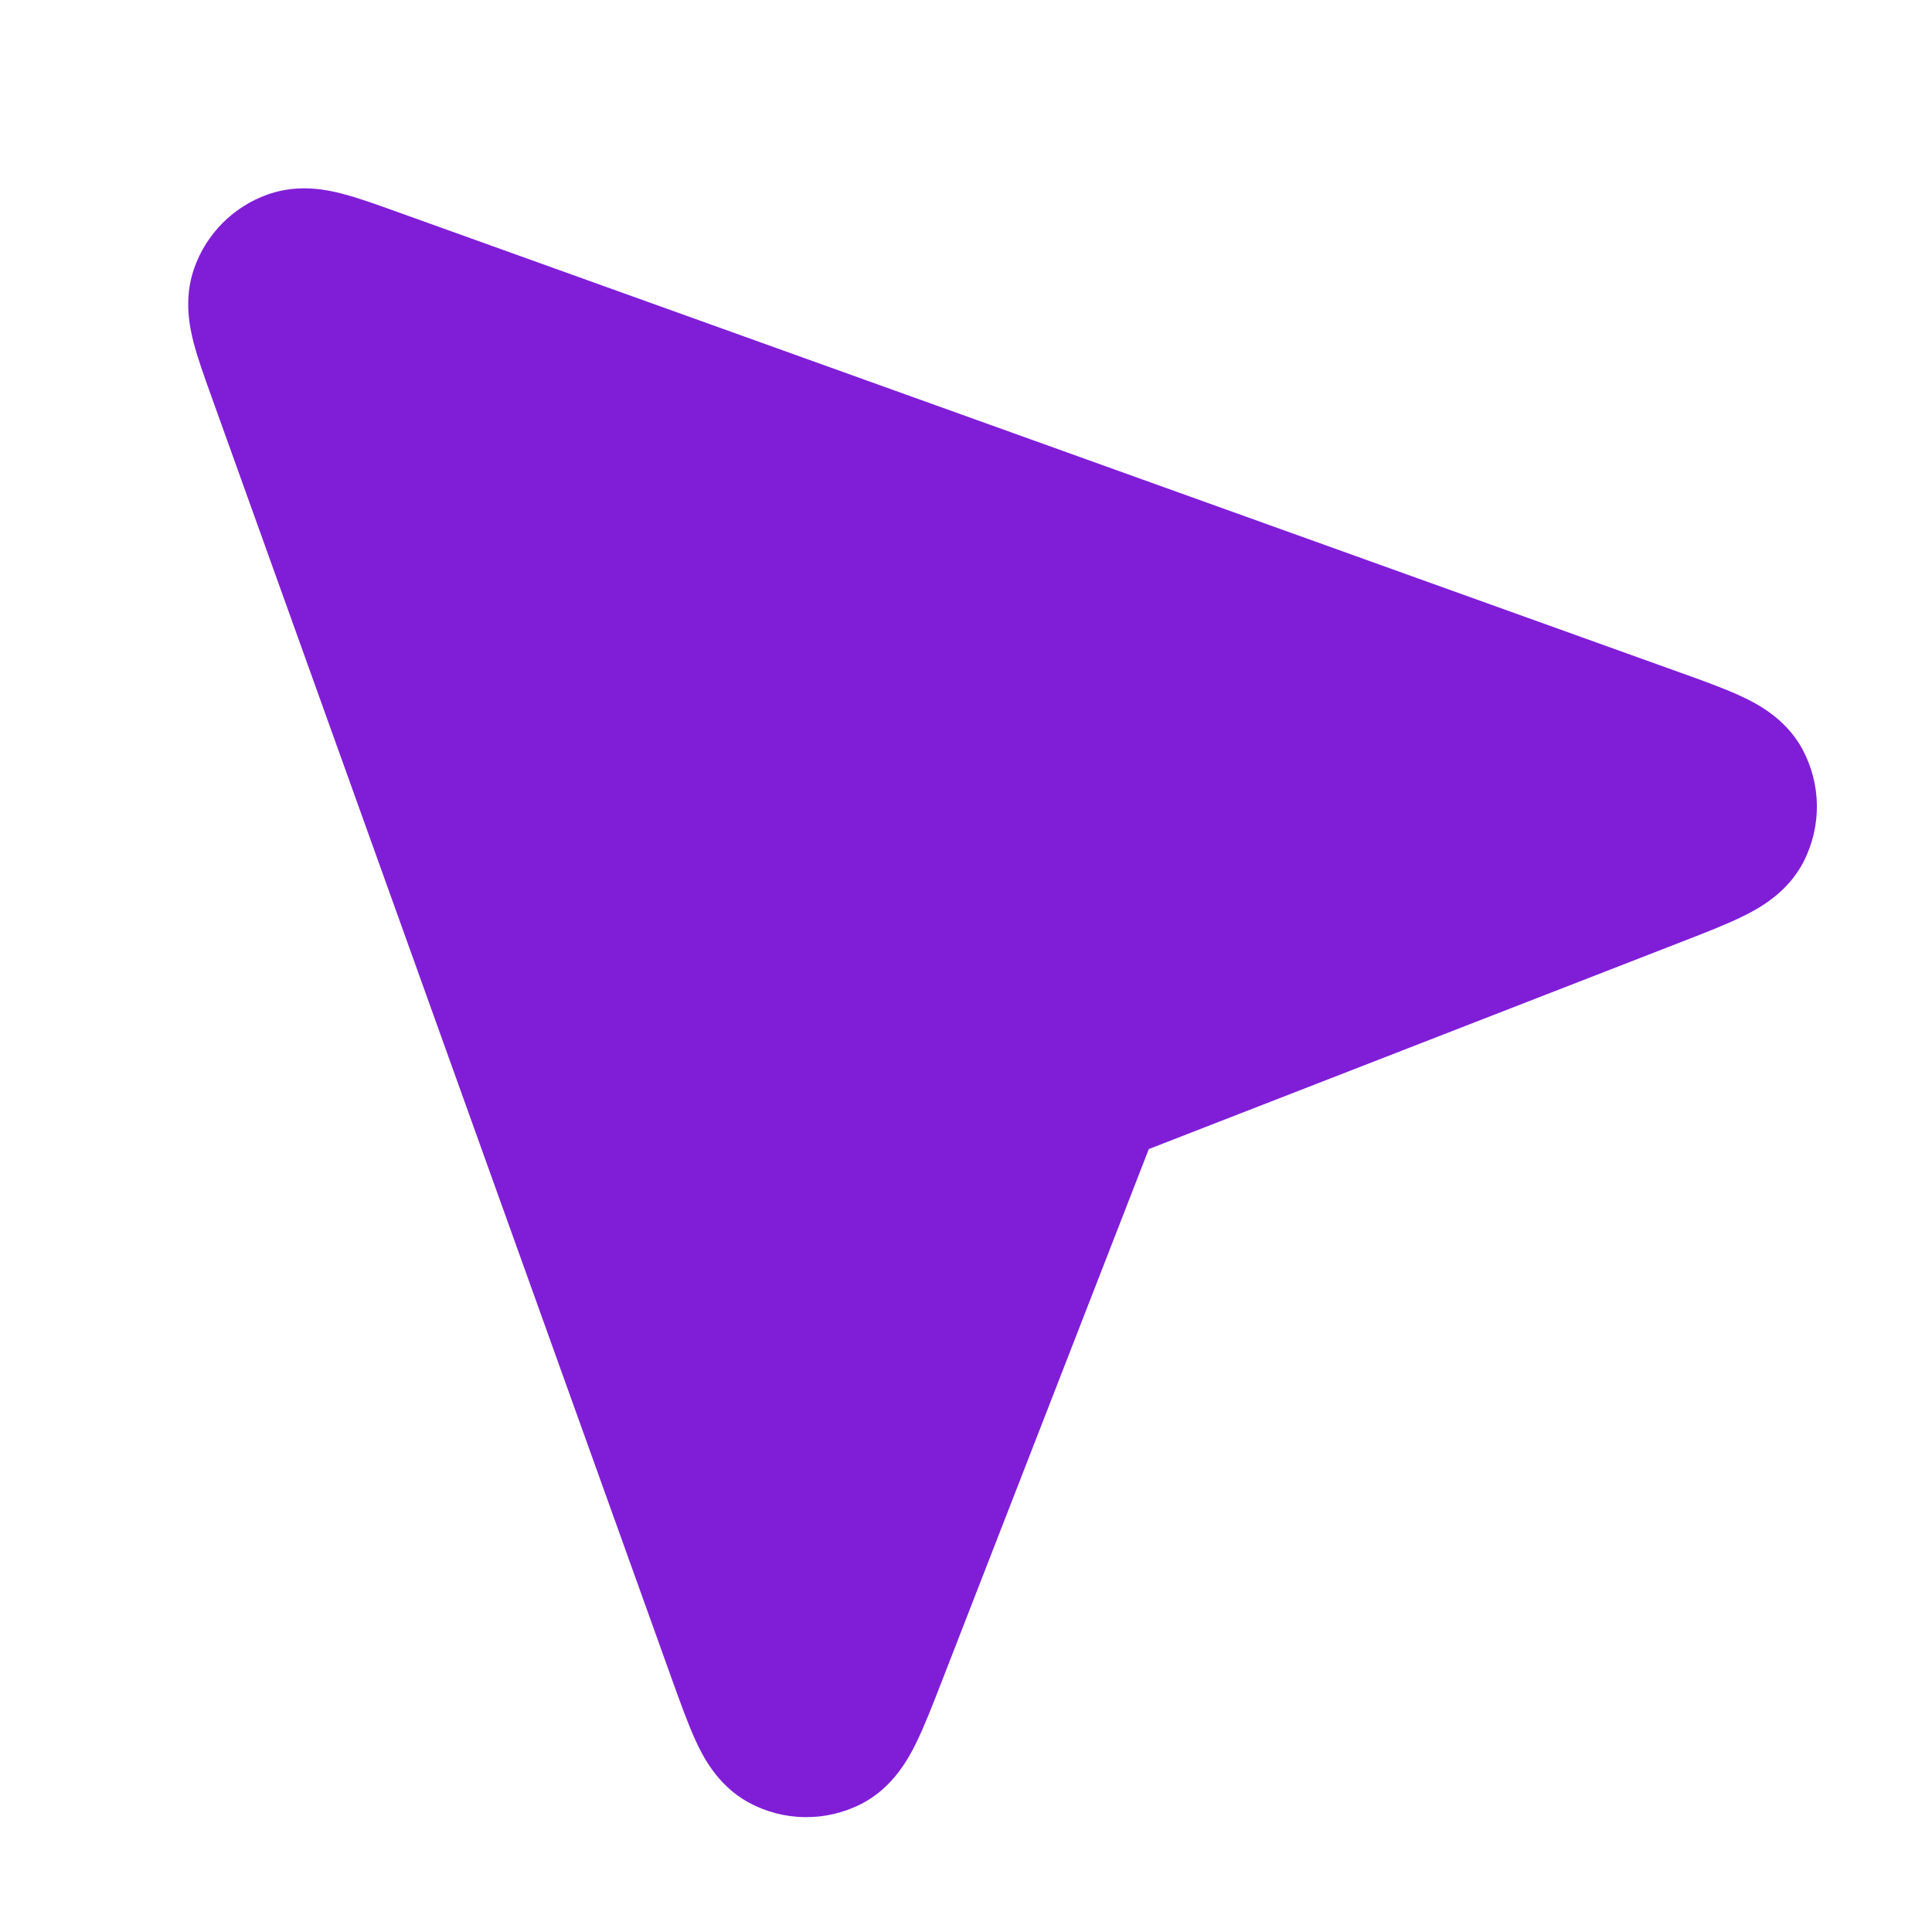 <svg fill="none" height="24" viewBox="0 0 24 24" width="24" xmlns="http://www.w3.org/2000/svg"><path d="m4.9 2.62c-.225-.081-.454-.163-.647-.213-.183-.048-.537-.126-.916.005-.435.15-.776.492-.927.927-.131.379-.052.733-.005.916.05.193.132.422.213.647l5.729 15.959c.101.28.197.549.292.756.08.175.263.558.661.774.435.237.958.243 1.399.018.403-.206.596-.584.681-.756.101-.204.204-.471.312-.748l2.579-6.631 6.631-2.579c.278-.108.544-.211.748-.312.173-.085.551-.278.756-.681.225-.441.218-.964-.018-1.399-.216-.398-.599-.58-.774-.661-.207-.095-.476-.192-.756-.292z" fill="#801ed7"/></svg>